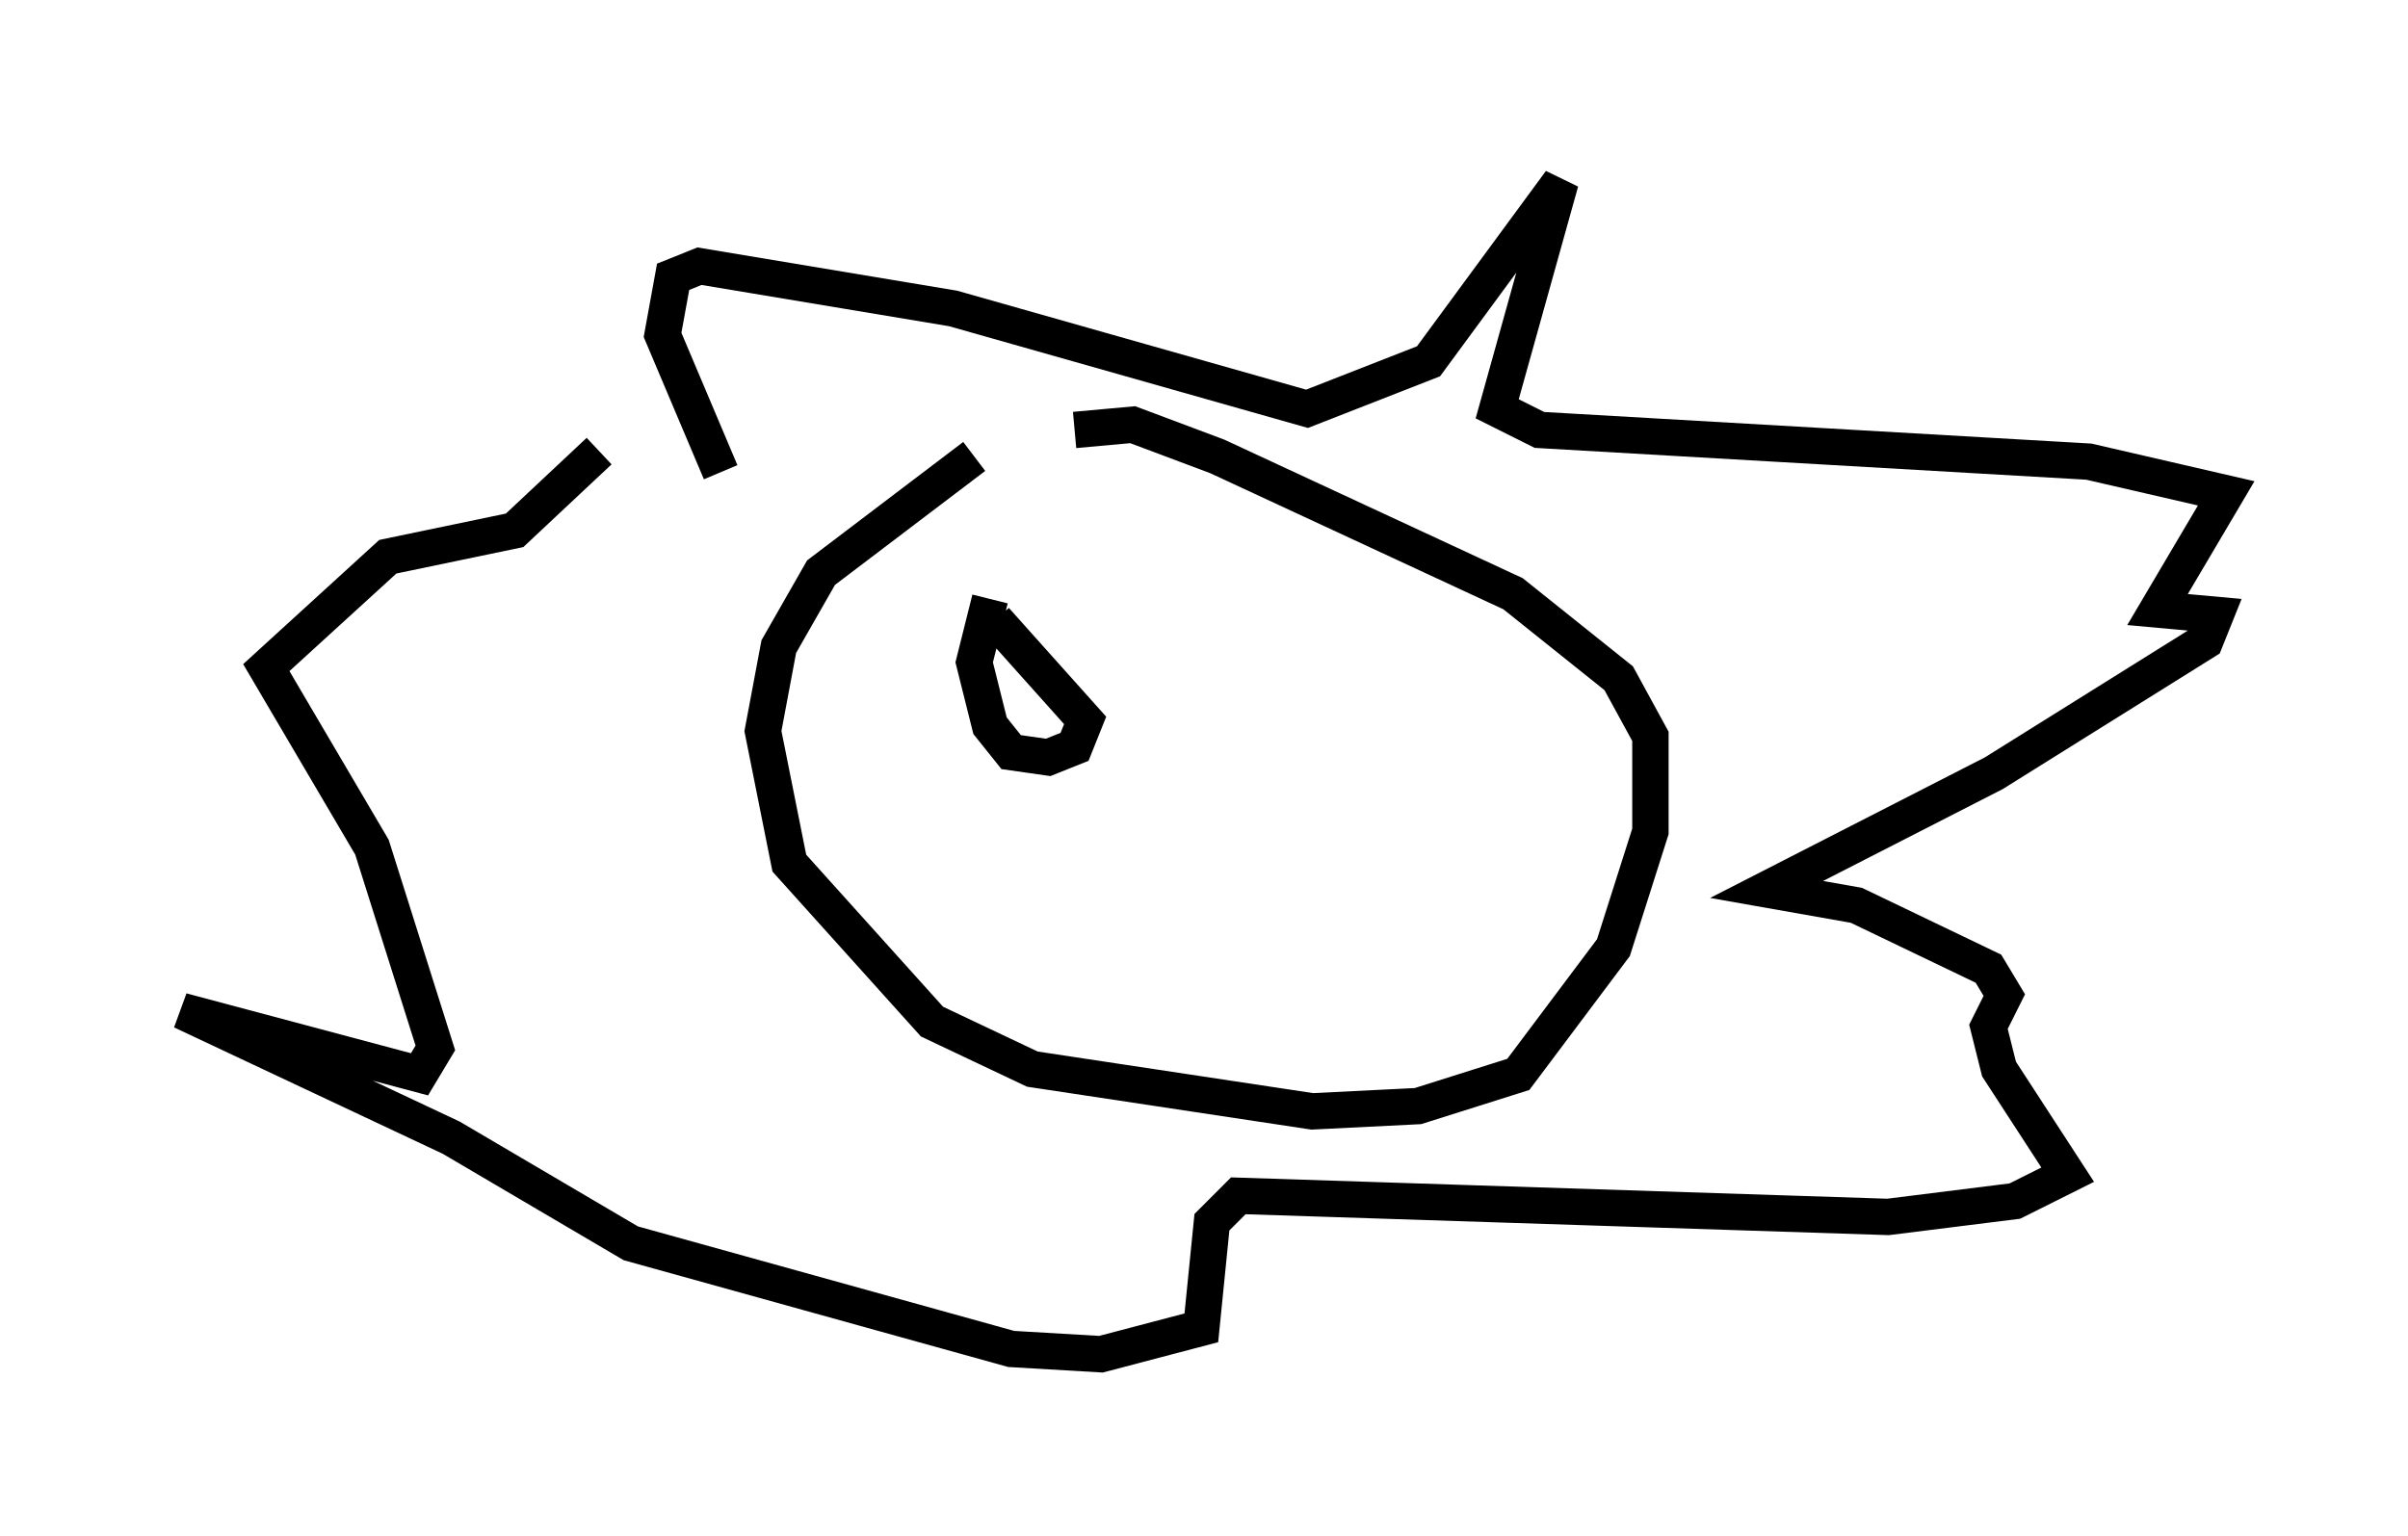 <?xml version="1.0" encoding="utf-8" ?>
<svg baseProfile="full" height="42.246" version="1.1" width="66.212" xmlns="http://www.w3.org/2000/svg" xmlns:ev="http://www.w3.org/2001/xml-events" xmlns:xlink="http://www.w3.org/1999/xlink"><defs /><rect fill="white" height="42.246" width="66.212" x="0" y="0" /><path d="M30.855, 11.246 m-4.067, 1.307 l-4.212, 3.196 -1.162, 2.034 l-0.436, 2.324 0.726, 3.631 l3.922, 4.358 2.76, 1.307 l7.698, 1.162 2.905, -0.145 l2.76, -0.872 2.615, -3.486 l1.017, -3.196 0.0, -2.615 l-0.872, -1.598 -2.905, -2.324 l-8.134, -3.777 -2.324, -0.872 l-1.598, 0.145 m-9.732, 1.162 l-1.598, -3.777 0.291, -1.598 l0.726, -0.291 6.972, 1.162 l9.732, 2.76 3.341, -1.307 l3.631, -4.939 -1.743, 6.246 l1.162, 0.581 15.106, 0.872 l3.777, 0.872 -1.888, 3.196 l1.598, 0.145 -0.291, 0.726 l-5.81, 3.631 -6.246, 3.196 l2.469, 0.436 3.631, 1.743 l0.436, 0.726 -0.436, 0.872 l0.291, 1.162 1.888, 2.905 l-1.453, 0.726 -3.486, 0.436 l-17.866, -0.581 -0.726, 0.726 l-0.291, 2.905 -2.76, 0.726 l-2.469, -0.145 -10.458, -2.905 l-4.939, -2.905 -7.408, -3.486 l6.536, 1.743 0.436, -0.726 l-1.743, -5.52 -2.905, -4.939 l3.341, -3.05 3.486, -0.726 l2.324, -2.179 m10.749, 4.067 l-0.436, 1.743 0.436, 1.743 l0.581, 0.726 1.017, 0.145 l0.726, -0.291 0.291, -0.726 l-2.469, -2.76 " fill="none" stroke="black" stroke-width="1" /></svg>